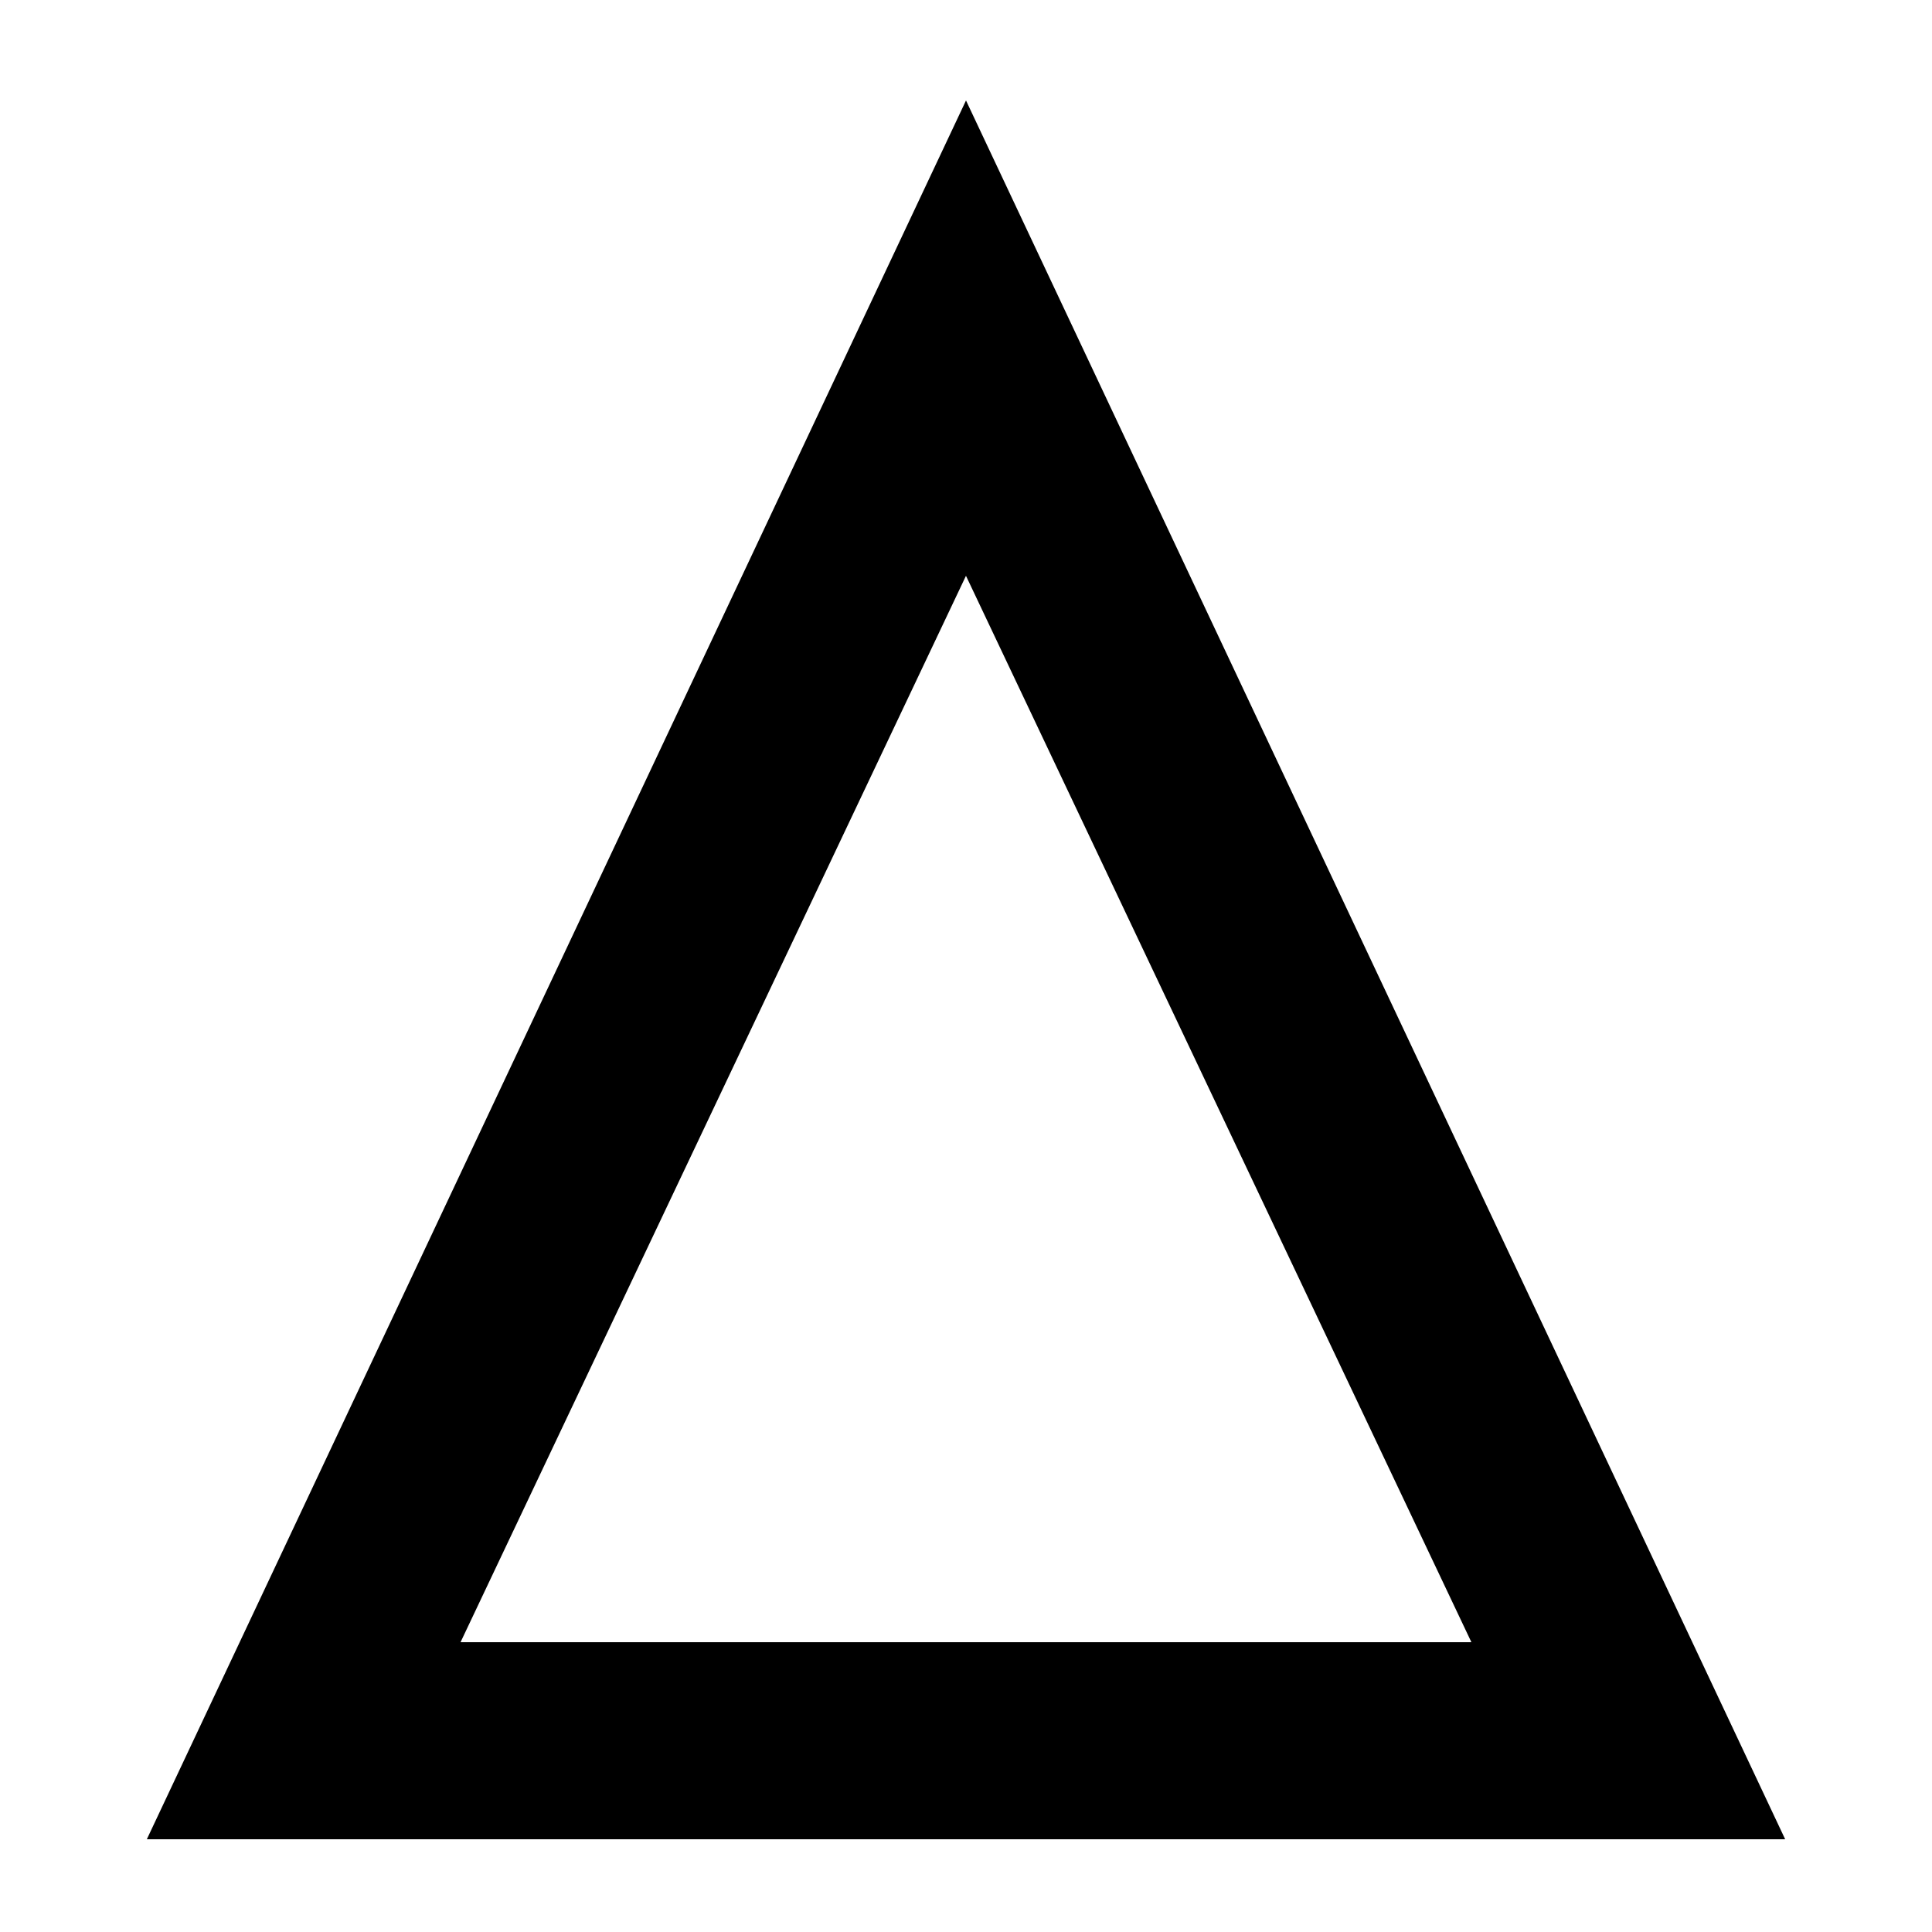 <!-- Generated by IcoMoon.io -->
<svg version="1.1" xmlns="http://www.w3.org/2000/svg" width="32" height="32" viewBox="0 0 32 32">
<title>SALT</title>
<path d="M16 1.664l13.568 28.8h-27.136l13.568-28.8zM16 9.536l-8.372 17.664h16.743l-8.372-17.664z"></path>
</svg>
